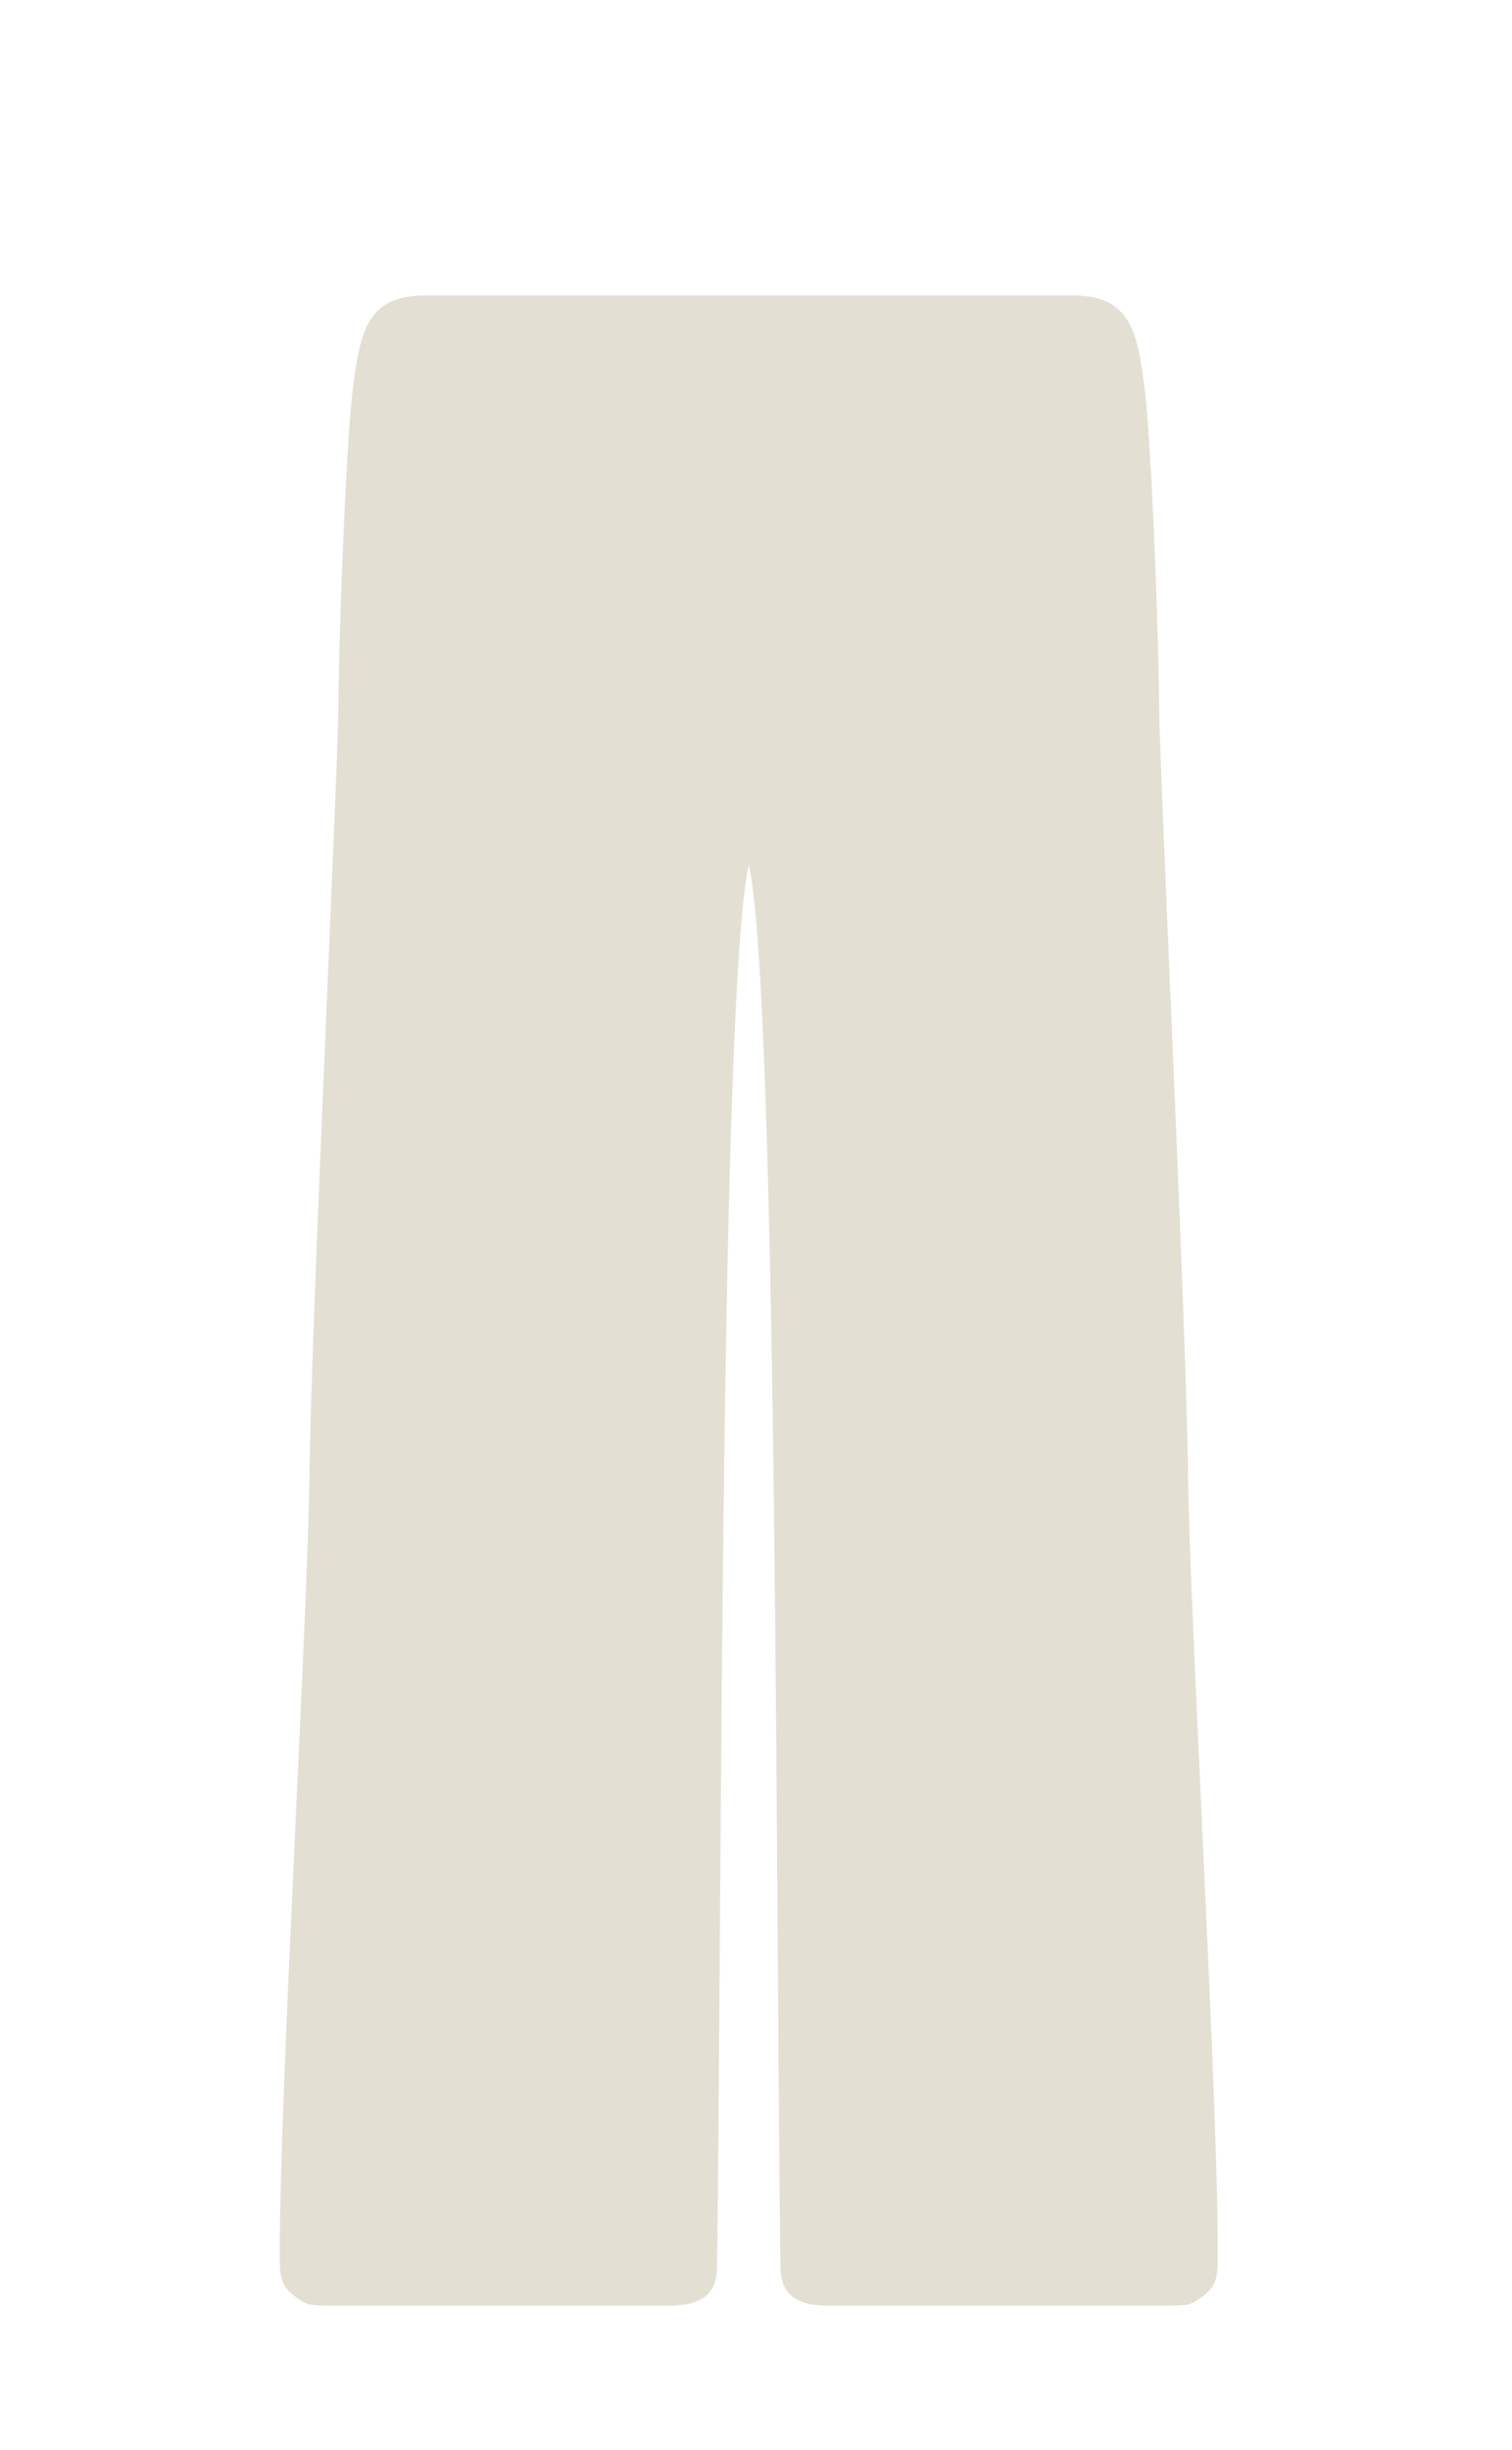 <svg width="63" height="102" viewBox="0 0 63 102" fill="none" xmlns="http://www.w3.org/2000/svg">
<path d="M30.131 12.3L32.324 12.3H42.744H44.696C47.096 12.3 47.397 13.8 47.696 16.2C47.797 17.008 47.897 18.482 47.986 20.178C48.161 23.517 48.291 27.717 48.298 29.4C48.309 31.938 49.428 55.088 49.498 61.2C49.569 67.312 50.742 87.122 50.741 93.714V93.726C50.741 94.754 50.741 95.146 50.106 95.617C49.571 96.013 49.575 96 48.082 96H34.523C32.885 96 32.519 95.293 32.519 94.34C32.319 79.94 32.4 41.4 31.2 36C30 41.4 30.078 79.94 29.878 94.34C29.878 95.293 29.512 96 27.874 96H14.315C12.821 96 12.826 96.013 12.291 95.617C11.656 95.146 11.656 94.754 11.656 93.726V93.714C11.655 87.122 12.828 67.312 12.899 61.2C12.969 55.088 14.088 31.938 14.099 29.4C14.106 27.717 14.236 23.517 14.411 20.178C14.499 18.482 14.6 17.008 14.7 16.2C15 13.8 15.301 12.3 17.701 12.3H19.653H30.131Z" fill="#E3E0D3"/>
</svg>
